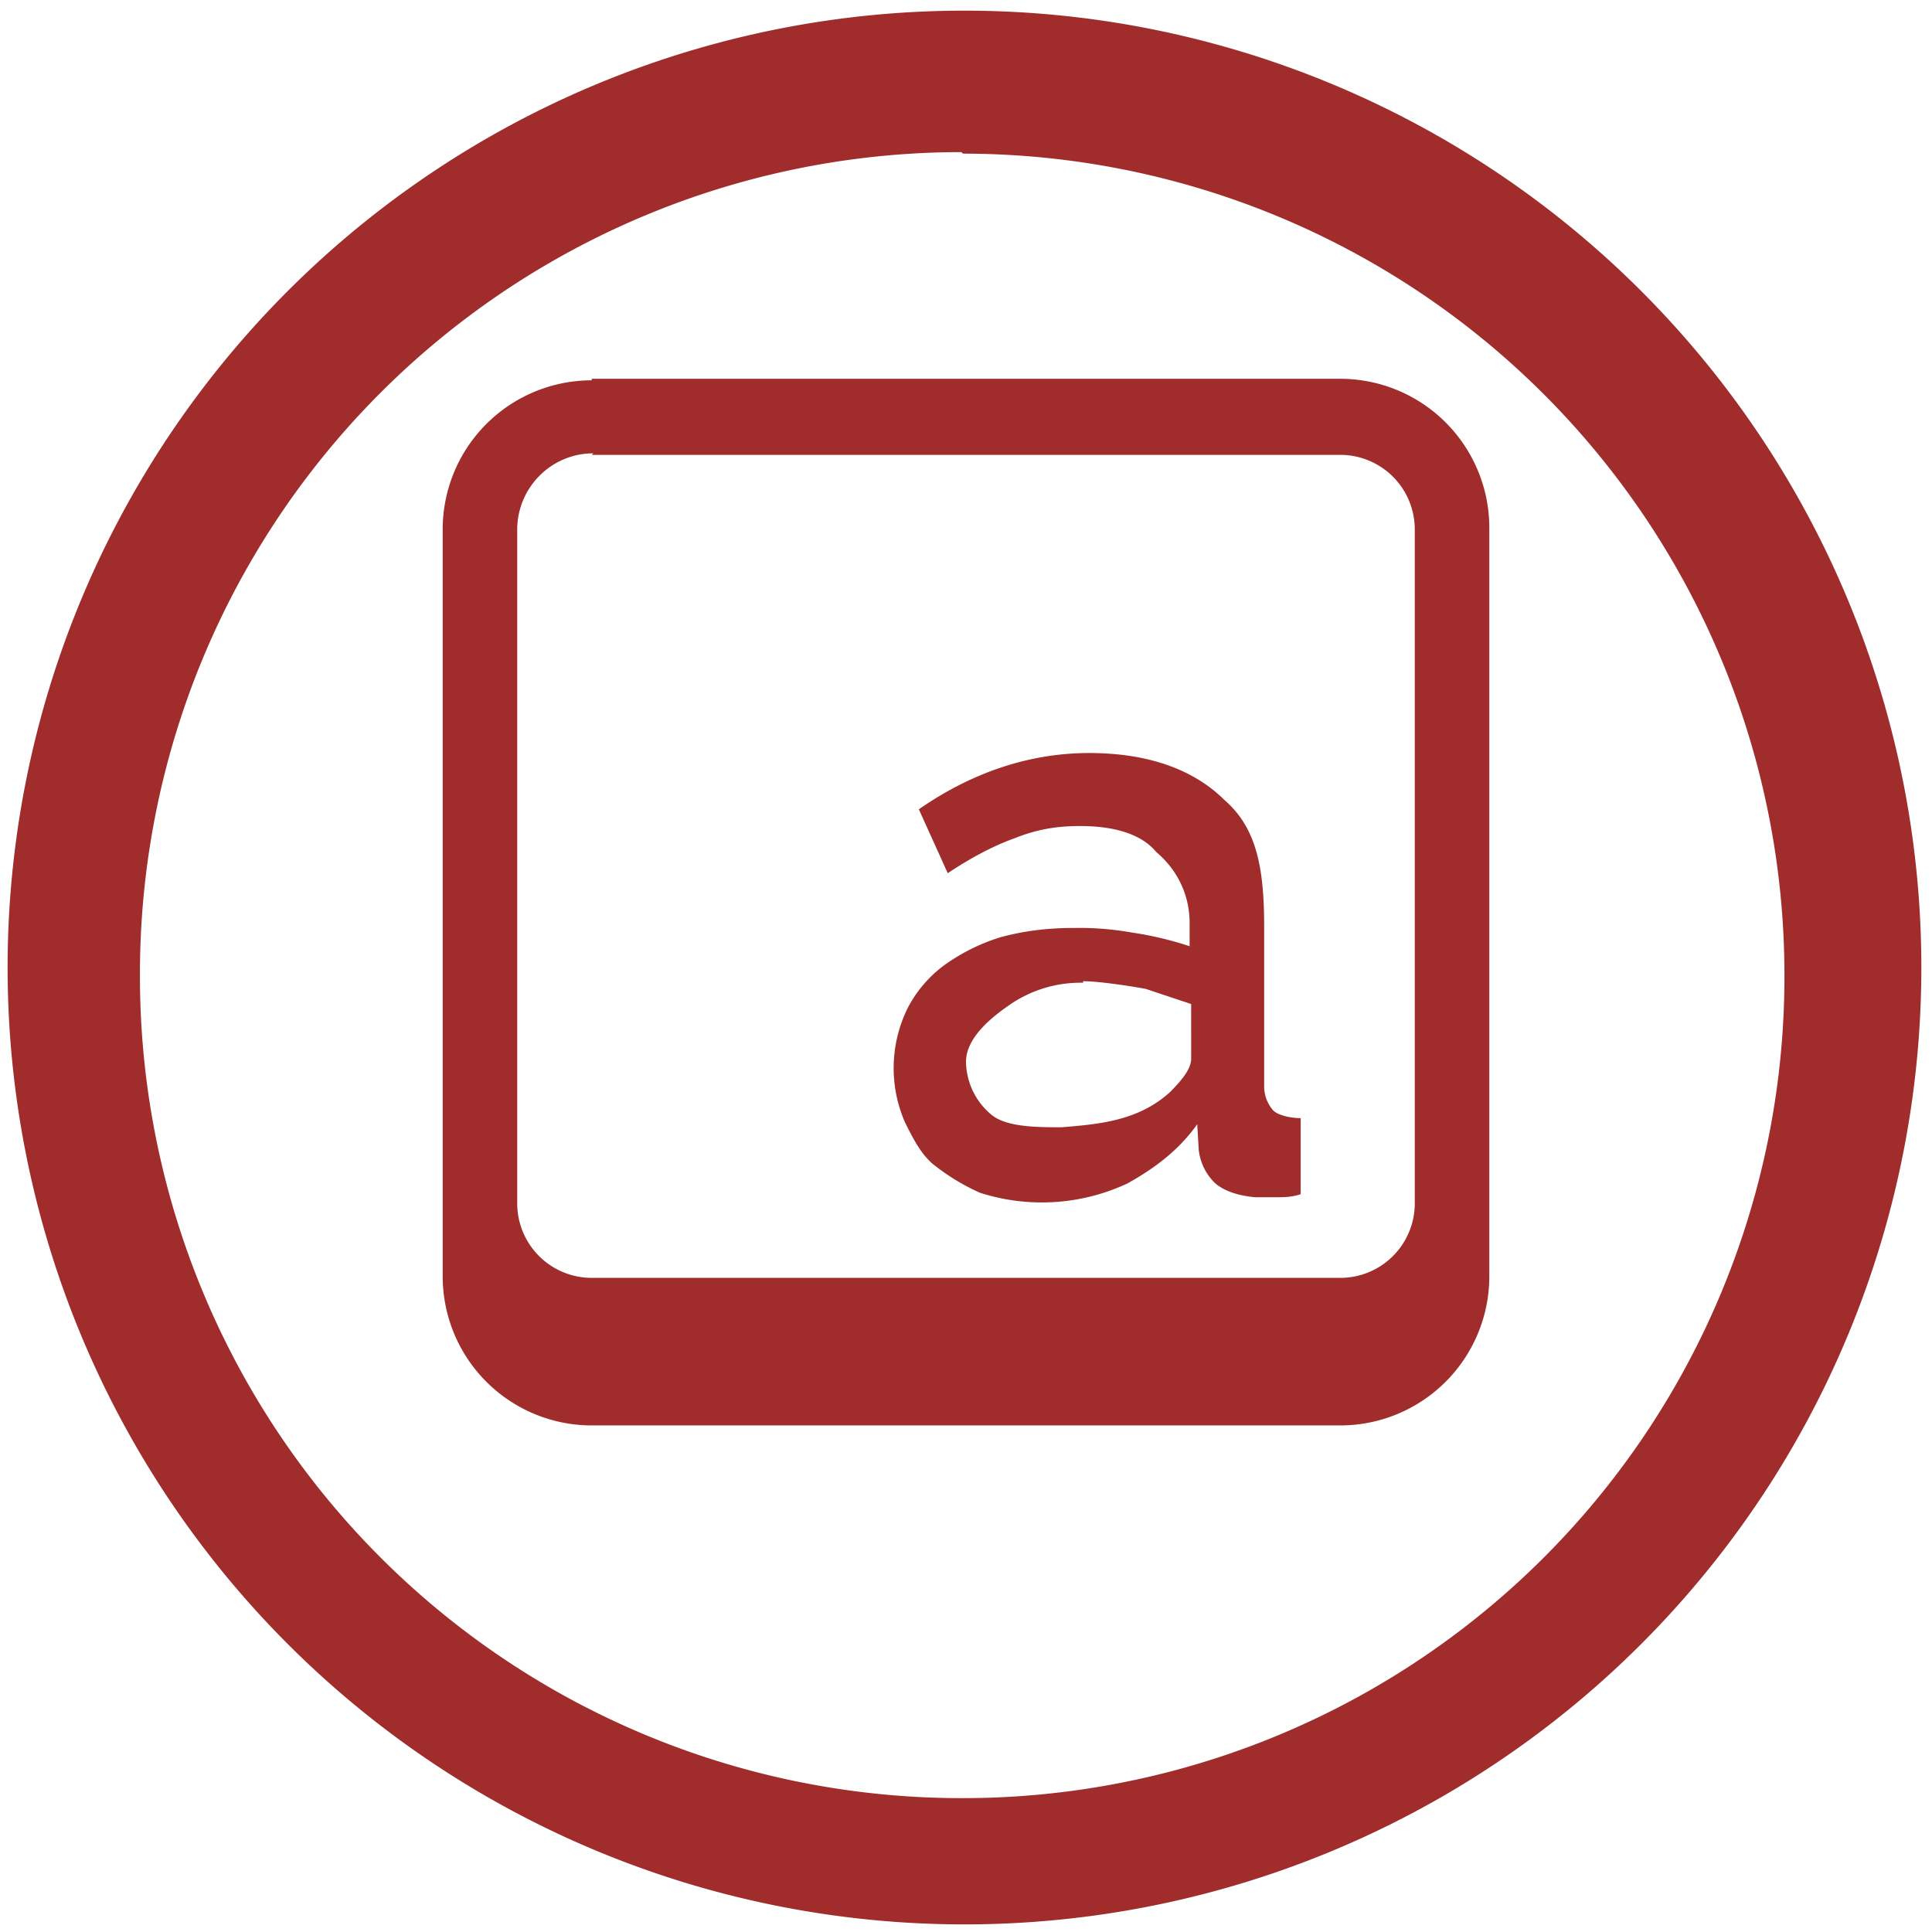 <?xml version="1.0" encoding="UTF-8" standalone="no"?>
<svg
   xmlns:dc="http://purl.org/dc/elements/1.1/"
   xmlns:cc="http://creativecommons.org/ns#"
   xmlns:rdf="http://www.w3.org/1999/02/22-rdf-syntax-ns#"
   xmlns:svg="http://www.w3.org/2000/svg"
   xmlns="http://www.w3.org/2000/svg"
   xmlns:sodipodi="http://sodipodi.sourceforge.net/DTD/sodipodi-0.dtd"
   xmlns:inkscape="http://www.inkscape.org/namespaces/inkscape"
   width="48"
   height="48"
   viewBox="0 0 12.7 12.7"
   version="1.1"
   id="svg4"
   sodipodi:docname="preferences-desktop-keyboard.svg"
   inkscape:version="0.92.4 (5da689c313, 2019-01-14)">
  <defs
     id="defs8" />
  <sodipodi:namedview
     pagecolor="#ffffff"
     bordercolor="#666666"
     borderopacity="1"
     objecttolerance="10"
     gridtolerance="10"
     guidetolerance="10"
     inkscape:pageopacity="0"
     inkscape:pageshadow="2"
     inkscape:window-width="1087"
     inkscape:window-height="480"
     id="namedview6"
     showgrid="false"
     inkscape:zoom="4.9166667"
     inkscape:cx="2.1355932"
     inkscape:cy="24"
     inkscape:window-x="0"
     inkscape:window-y="25"
     inkscape:window-maximized="0"
     inkscape:current-layer="svg4" />
  <path
     d="M 6.34,0.07 A 6.29,6.29 0 0 0 0.05,6.37 6.29,6.29 0 0 0 6.35,12.65 6.29,6.29 0 0 0 12.63,6.36 6.29,6.29 0 0 0 6.34,0.07 Z M 6.33,1.01 a 5.4,5.4 0 0 1 5.4,5.4 5.4,5.4 0 0 1 -5.4,5.41 A 5.4,5.4 0 0 1 0.92,6.42 5.4,5.4 0 0 1 6.32,1 Z M 3.89,2.5 A 0.98,0.98 0 0 0 2.91,3.48 V 8.39 A 0.98,0.98 0 0 0 3.89,9.37 H 8.81 A 0.98,0.98 0 0 0 9.79,8.39 V 3.48 A 0.98,0.98 0 0 0 8.81,2.49 H 3.89 Z m 0,0.49 H 8.81 A 0.49,0.49 0 0 1 9.3,3.48 V 7.9 A 0.49,0.49 0 0 1 8.8,8.4 H 3.9 A 0.49,0.49 0 0 1 3.4,7.9 V 3.48 c 0,-0.27 0.22,-0.5 0.5,-0.5 z M 7.16,4.95 C 6.78,4.95 6.4,5.07 6.04,5.32 L 6.23,5.74 C 6.38,5.64 6.53,5.56 6.67,5.51 6.82,5.45 6.95,5.43 7.1,5.43 7.32,5.43 7.5,5.48 7.6,5.6 7.73,5.71 7.82,5.87 7.82,6.07 V 6.22 A 2.25,2.25 0 0 0 7.44,6.13 1.97,1.97 0 0 0 7.06,6.1 C 6.88,6.1 6.73,6.12 6.58,6.16 A 1.27,1.27 0 0 0 6.2,6.35 0.82,0.82 0 0 0 5.97,6.62 0.89,0.89 0 0 0 5.95,7.38 c 0.05,0.1 0.1,0.2 0.18,0.27 0.1,0.08 0.2,0.14 0.31,0.19 A 1.33,1.33 0 0 0 7.41,7.78 C 7.59,7.68 7.75,7.56 7.87,7.39 l 0.01,0.17 a 0.36,0.36 0 0 0 0.11,0.22 c 0.06,0.05 0.15,0.08 0.26,0.09 h 0.14 c 0.05,0 0.1,0 0.16,-0.02 V 7.35 C 8.48,7.35 8.4,7.33 8.37,7.3 A 0.24,0.24 0 0 1 8.31,7.15 V 6.1 C 8.31,5.73 8.27,5.45 8.05,5.26 7.85,5.06 7.55,4.95 7.16,4.95 Z m -0.04,1.5 c 0.1,0 0.3,0.03 0.41,0.05 l 0.3,0.1 V 6.96 C 7.83,7.03 7.76,7.11 7.69,7.18 7.48,7.37 7.22,7.39 6.98,7.41 6.82,7.41 6.62,7.41 6.52,7.33 A 0.46,0.46 0 0 1 6.35,6.98 C 6.35,6.83 6.5,6.7 6.63,6.61 A 0.82,0.82 0 0 1 7.12,6.46 Z"
     id="path2"
     inkscape:connector-curvature="0"
     style="fill:#a02c2c" />
</svg>
